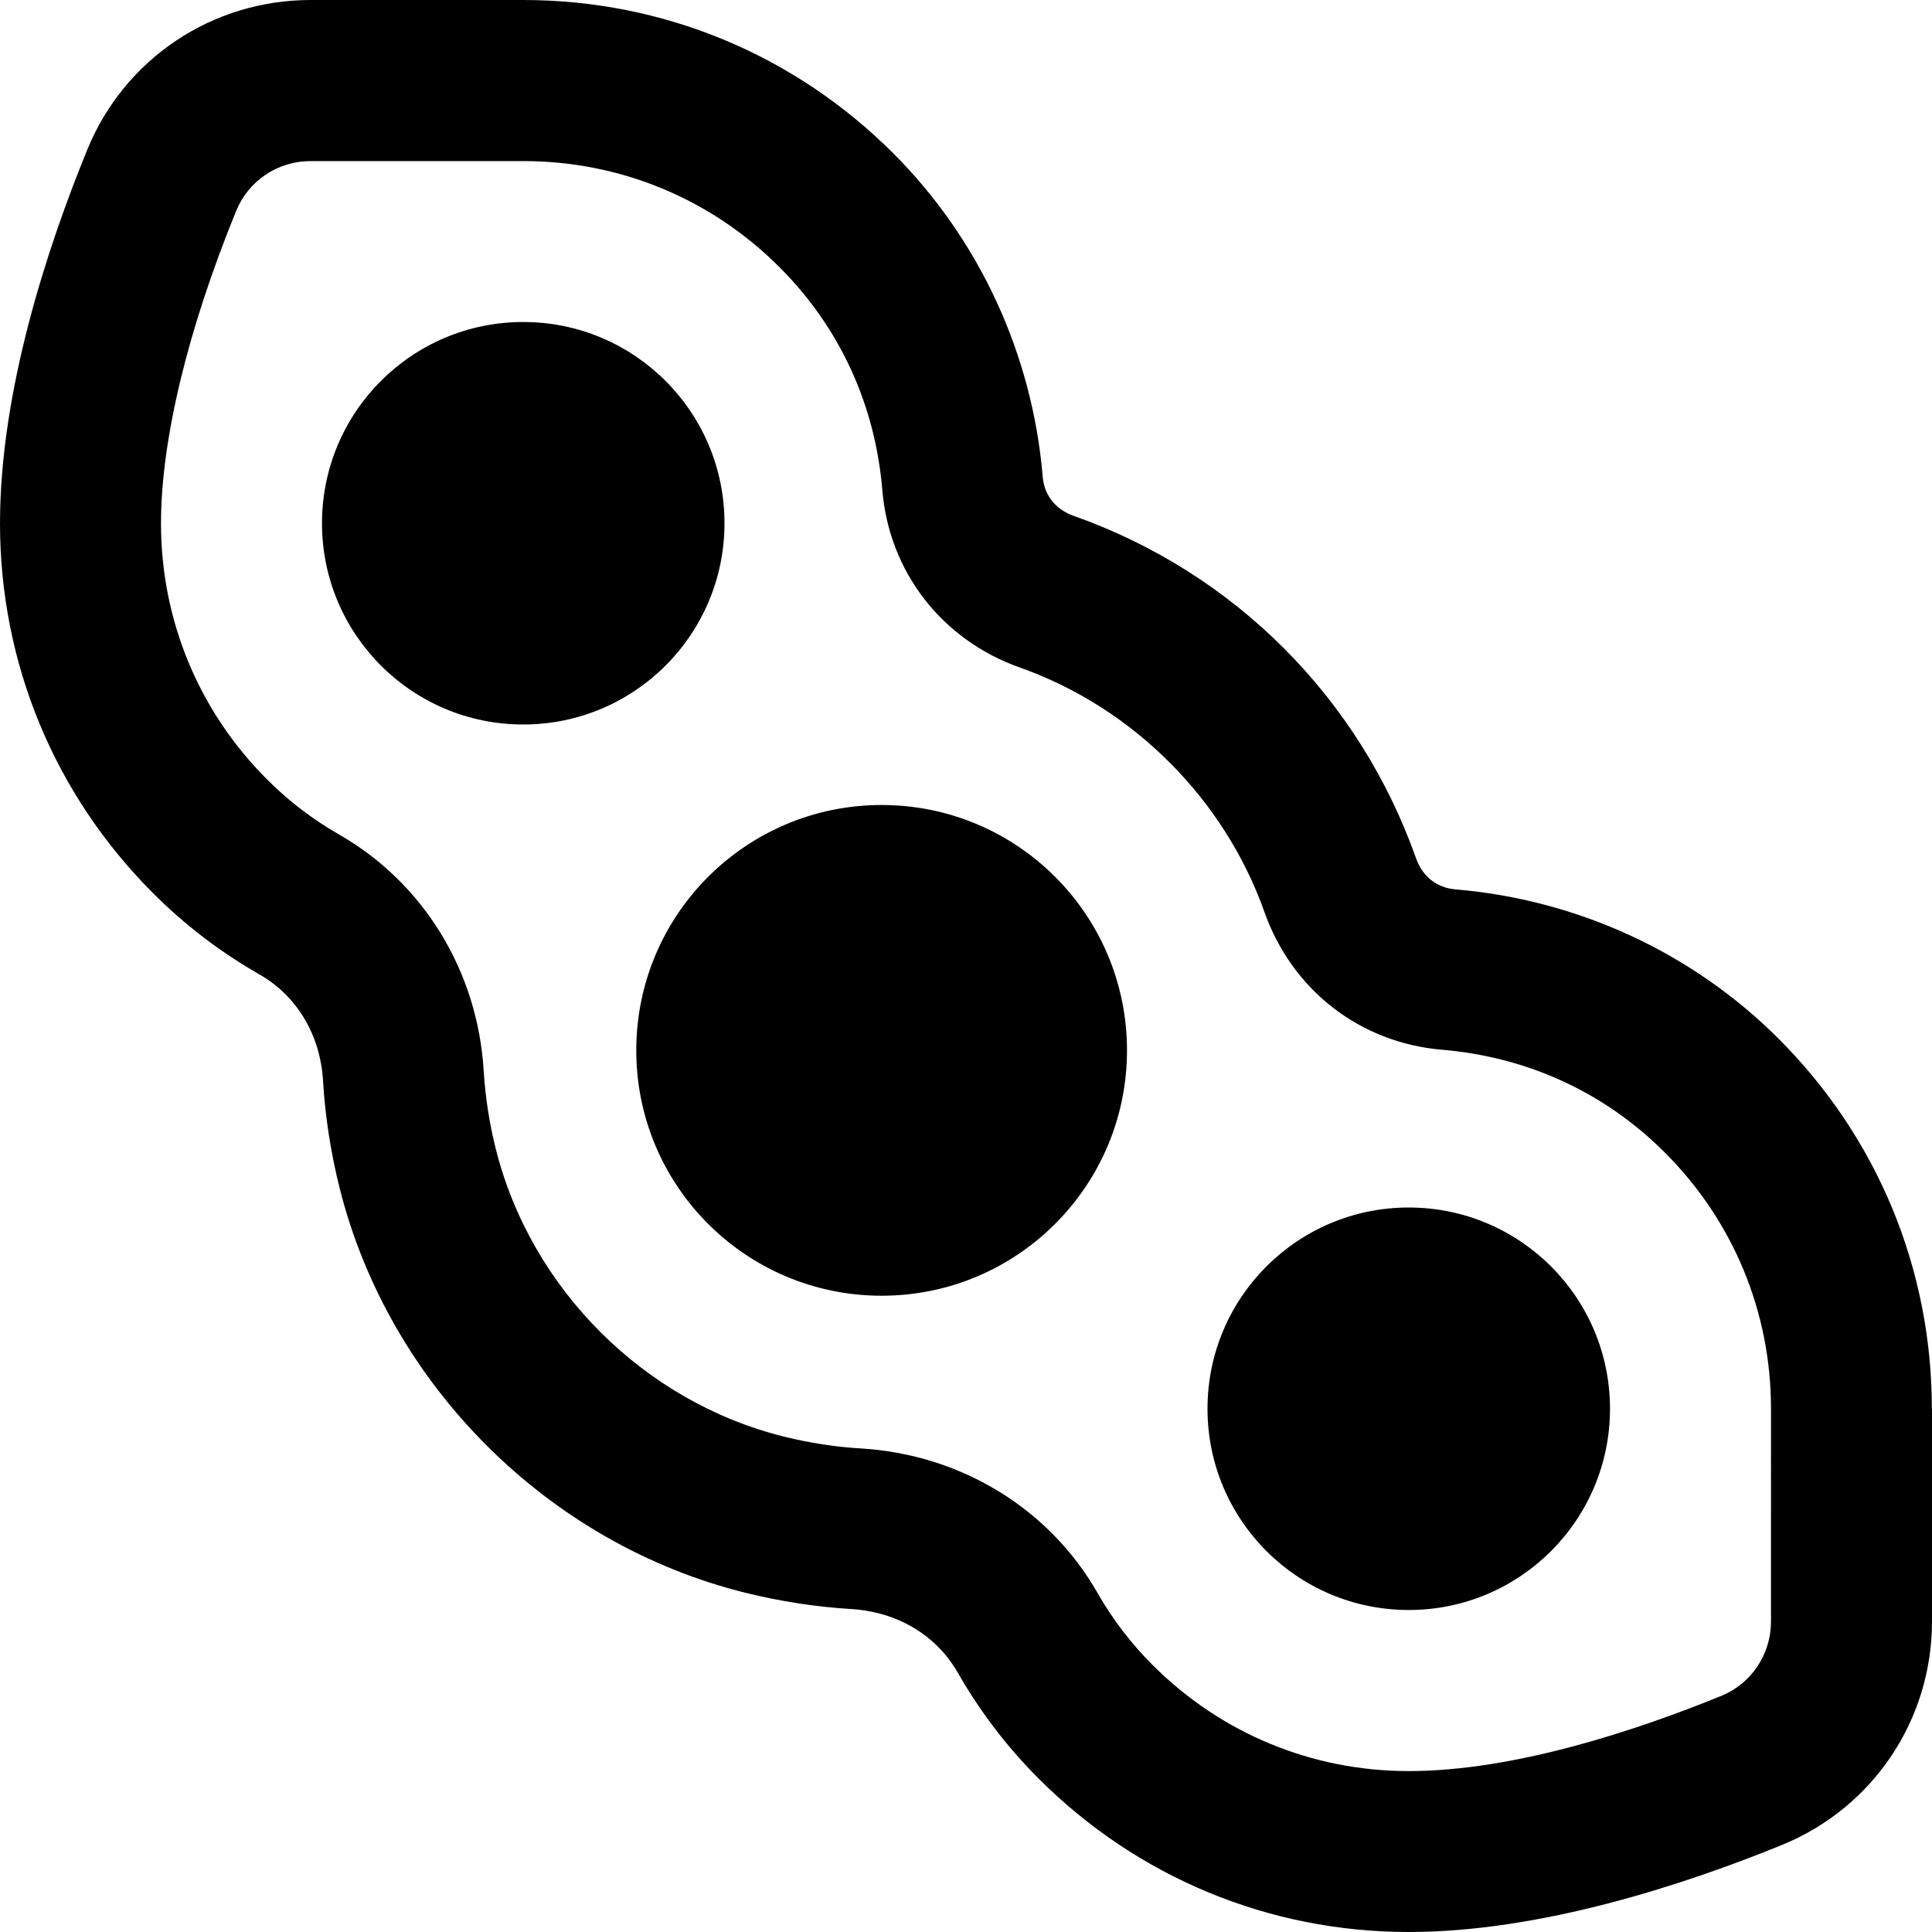 <svg id="Layer_1" viewBox="0 0 24 24" xmlns="http://www.w3.org/2000/svg" data-name="Layer 1"><path d="m14 13.048c0 1.683-1.364 3.048-3.048 3.048s-3.048-1.364-3.048-3.048 1.364-3.048 3.048-3.048 3.048 1.364 3.048 3.048zm3.5 1.952c-1.381 0-2.5 1.119-2.5 2.5s1.119 2.5 2.5 2.5 2.5-1.119 2.5-2.5-1.119-2.5-2.5-2.5zm-8.5-8.5c0-1.381-1.119-2.5-2.5-2.5s-2.5 1.119-2.5 2.5 1.119 2.5 2.5 2.5 2.5-1.119 2.5-2.5zm15 11v2.641c0 1.225-.731 2.314-1.862 2.777-1.212.494-2.999 1.082-4.638 1.082-1.736 0-3.368-.677-4.596-1.904-.393-.393-.731-.836-1.007-1.319-.268-.466-.75-.754-1.325-.789-.432-.026-.872-.094-1.308-.201-2.452-.606-4.431-2.581-5.045-5.028-.11-.439-.18-.889-.206-1.333-.035-.571-.323-1.054-.791-1.322-.483-.275-.927-.615-1.319-1.007-1.227-1.227-1.903-2.859-1.903-4.596 0-1.645.589-3.43 1.083-4.639.461-1.131 1.551-1.862 2.776-1.862h2.641c1.736 0 3.368.677 4.596 1.904 1.069 1.069 1.729 2.496 1.857 4.019.019.229.159.405.384.485 1.996.706 3.547 2.258 4.254 4.255.08.225.257.365.486.385 1.521.127 2.948.786 4.018 1.856 1.227 1.228 1.903 2.859 1.903 4.596zm-2 0c0-1.202-.468-2.332-1.318-3.182-.746-.747-1.705-1.188-2.771-1.278-1.016-.086-1.859-.74-2.203-1.709-.498-1.405-1.633-2.541-3.037-3.038-.97-.343-1.625-1.188-1.71-2.202-.089-1.067-.531-2.026-1.278-2.772-.85-.851-1.98-1.318-3.182-1.318h-2.642c-.409 0-.772.243-.925.619-.603 1.474-.934 2.852-.934 3.881 0 1.202.468 2.332 1.318 3.182.266.267.568.497.898.686 1.049.602 1.719 1.699 1.793 2.938.02.322.07.646.15.966.437 1.74 1.843 3.143 3.583 3.574.318.078.638.128.95.146 1.241.074 2.34.744 2.94 1.792.188.33.419.632.686.898.85.851 1.98 1.318 3.182 1.318 1.315 0 2.836-.508 3.882-.934.375-.153.618-.517.618-.926z"/></svg>